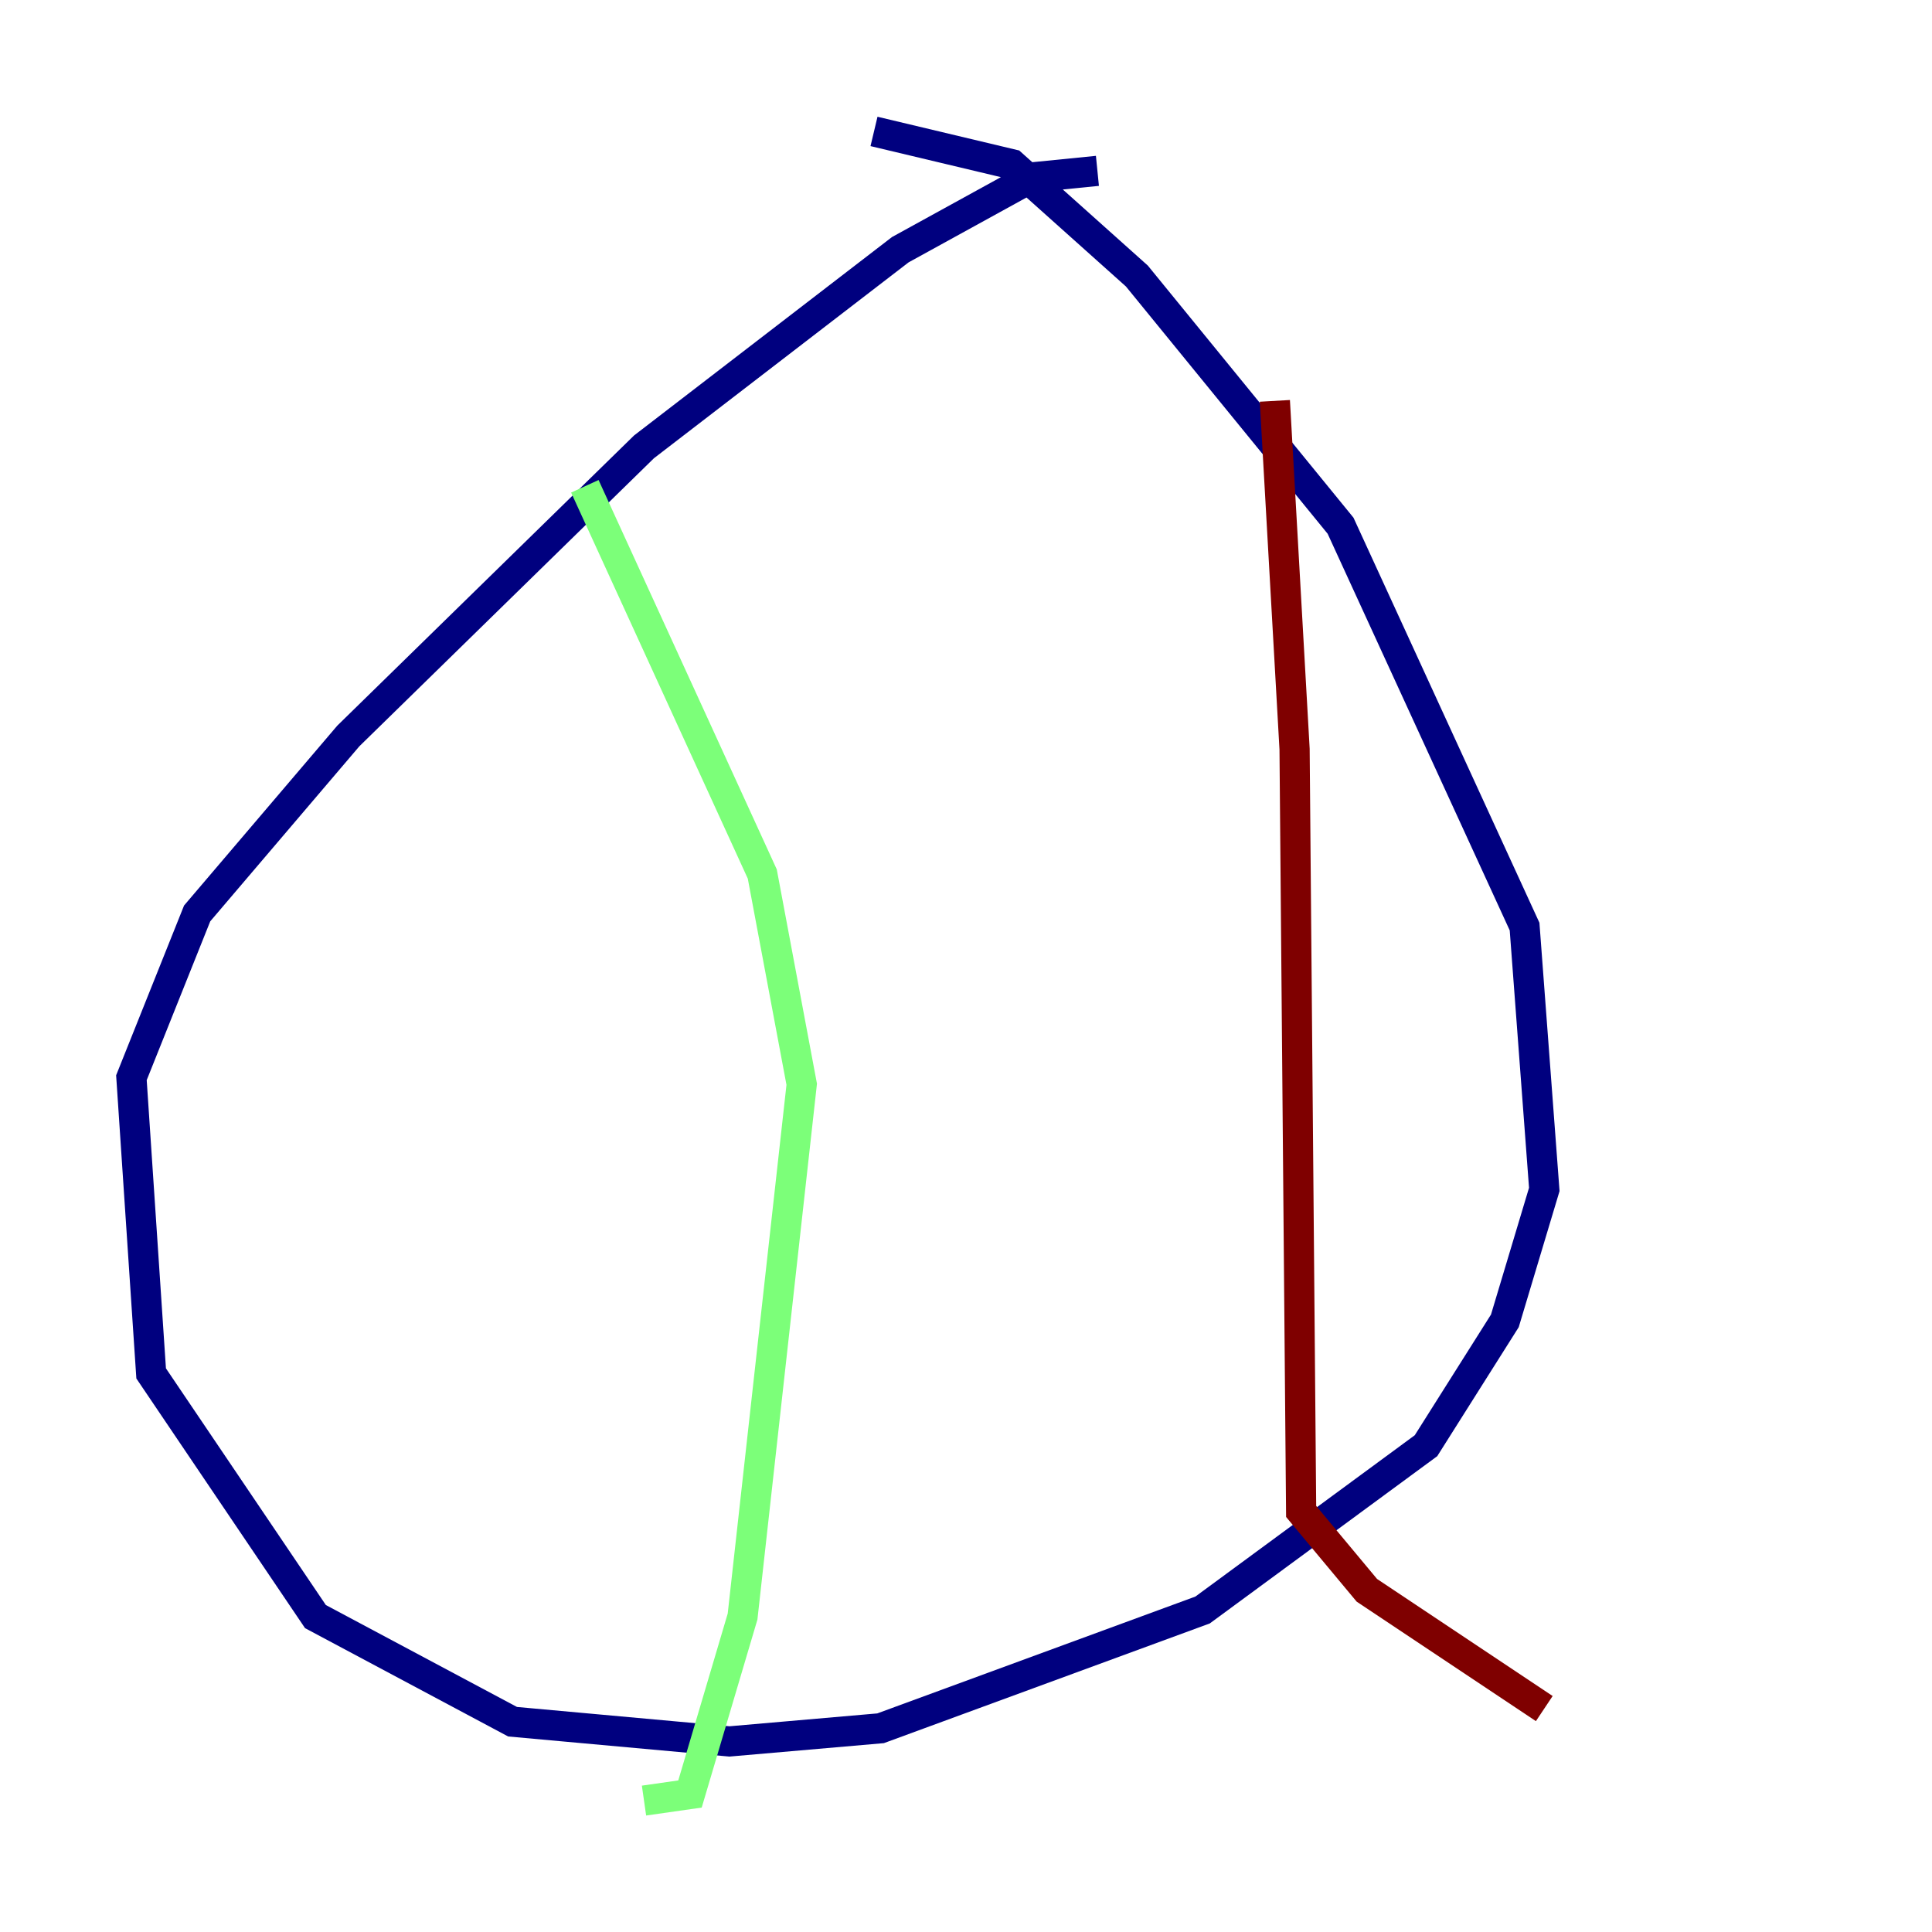 <?xml version="1.0" encoding="utf-8" ?>
<svg baseProfile="tiny" height="128" version="1.2" viewBox="0,0,128,128" width="128" xmlns="http://www.w3.org/2000/svg" xmlns:ev="http://www.w3.org/2001/xml-events" xmlns:xlink="http://www.w3.org/1999/xlink"><defs /><polyline fill="none" points="72.707,11.32 68.354,11.755 59.646,16.544 42.667,29.605 23.075,48.762 13.061,60.517 8.707,71.401 10.014,90.993 20.898,107.102 33.959,114.068 48.327,115.374 58.34,114.503 79.674,106.667 94.476,95.782 99.701,87.51 102.313,78.803 101.007,61.388 88.816,34.83 75.32,18.286 67.048,10.884 57.905,8.707" stroke="#00007f" stroke-width="2" /><polyline fill="none" points="38.748,32.218 50.503,57.905 53.116,71.837 49.197,107.102 45.714,118.857 42.667,119.293" stroke="#7cff79" stroke-width="2" /><polyline fill="none" points="84.463,26.558 85.769,49.633 86.204,100.136 90.558,105.361 102.313,113.197" stroke="#7f0000" stroke-width="2" /></svg>